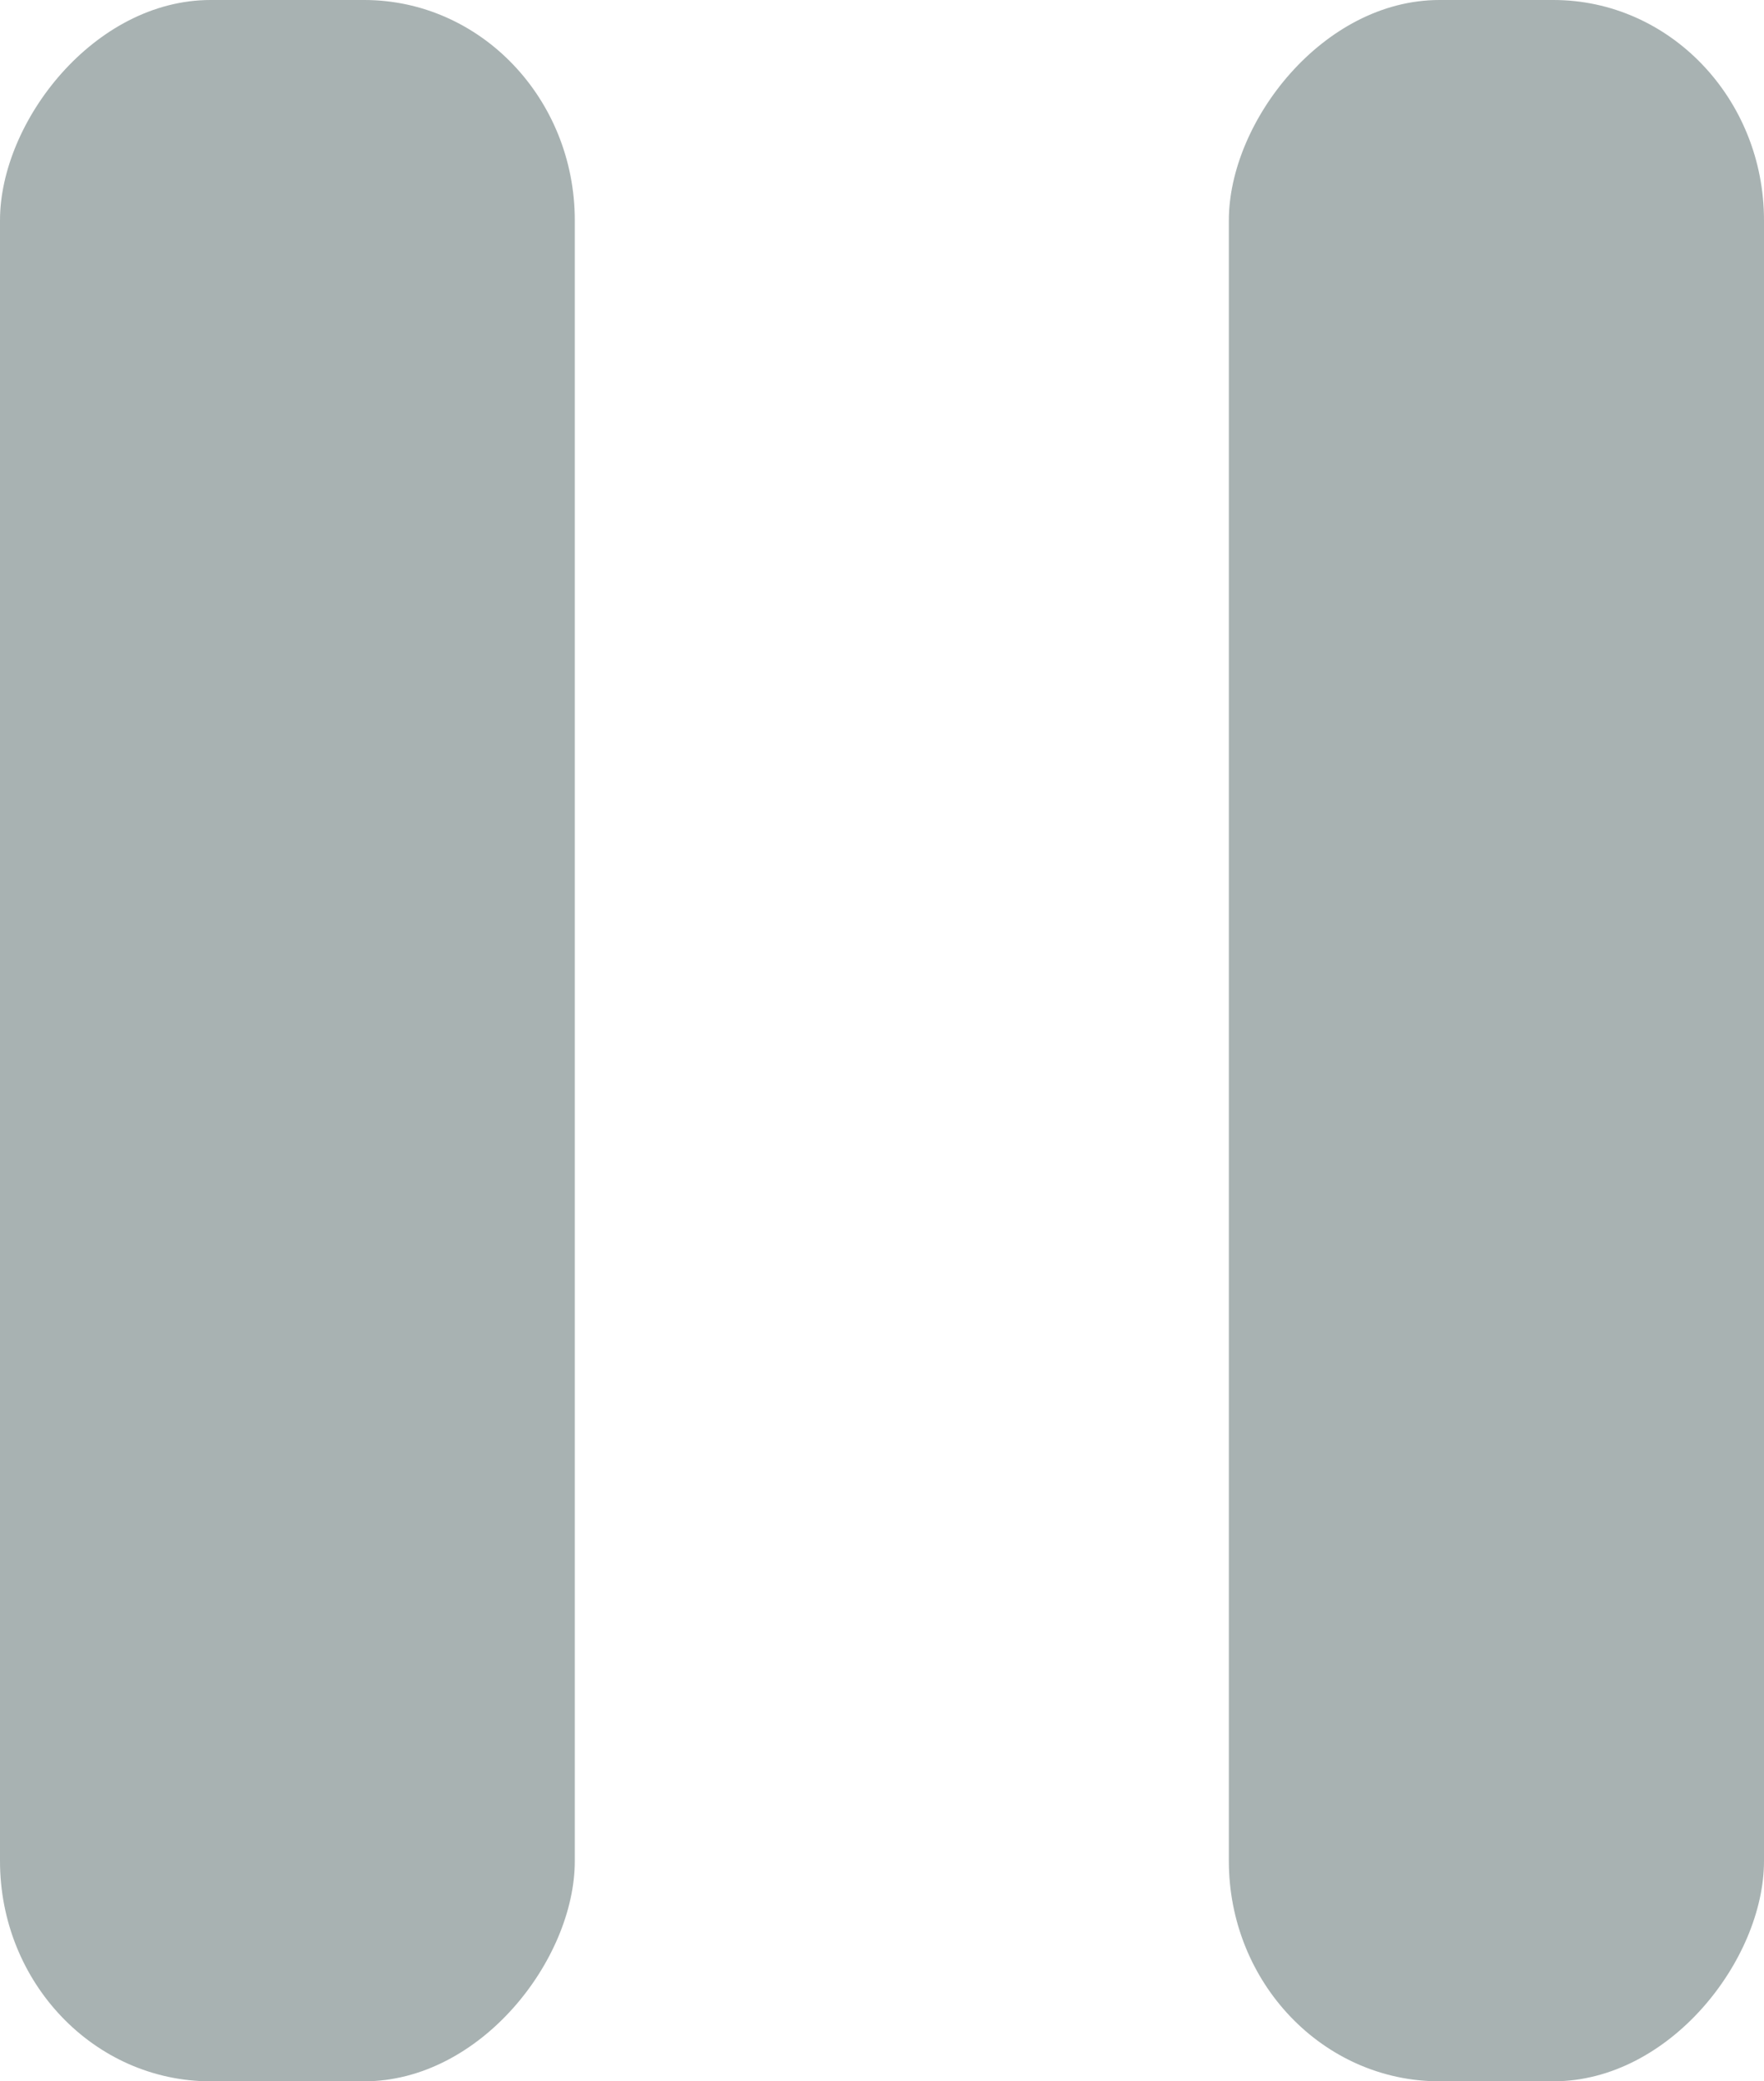 <?xml version="1.0" encoding="UTF-8" standalone="no"?>
<svg
   xmlns:dc="http://purl.org/dc/elements/1.1/"
   xmlns:cc="http://creativecommons.org/ns#"
   xmlns:rdf="http://www.w3.org/1999/02/22-rdf-syntax-ns#"
   xmlns:svg="http://www.w3.org/2000/svg"
   xmlns="http://www.w3.org/2000/svg"
   xmlns:sodipodi="http://sodipodi.sourceforge.net/DTD/sodipodi-0.dtd"
   xmlns:inkscape="http://www.inkscape.org/namespaces/inkscape"
   version="1.1"
   id="svg2"
   inkscape:version="0.91 r13725"
   sodipodi:docname="pause.svg"
   width="44.5"
   height="52.5">
  <sodipodi:namedview
     pagecolor="#ffffff"
     bordercolor="#666666"
     borderopacity="1"
     objecttolerance="10"
     gridtolerance="10"
     guidetolerance="10"
     inkscape:pageopacity="0"
     inkscape:pageshadow="2"
     inkscape:window-width="1920"
     inkscape:window-height="1017"
     id="namedview8"
     showgrid="false"
     fit-margin-top="0"
     fit-margin-left="0"
     fit-margin-right="0"
     fit-margin-bottom="0"
     inkscape:zoom="2.36"
     inkscape:cx="40.75"
     inkscape:cy="6.25"
     inkscape:window-x="1912"
     inkscape:window-y="-8"
     inkscape:window-maximized="1"
     inkscape:current-layer="svg2" />
  <defs
     id="defs4" />
  <g
     id="layer1"
     transform="translate(-9.25,-3.75)">
    <rect
       style="fill:#a8b2b2"
       id="rect8578"
       width="14.5"
       height="52.5"
       x="-23.75"
       y="3.75"
       rx="5.313"
       ry="5.558"
       transform="scale(-1,1)" />
    <rect
       transform="scale(-1,1)"
       ry="5.558"
       rx="5.313"
       y="3.75"
       x="-53.75"
       height="52.5"
       width="13.5"
       id="rect9459"
       style="fill:#a8b2b2" />
  </g>
</svg>
